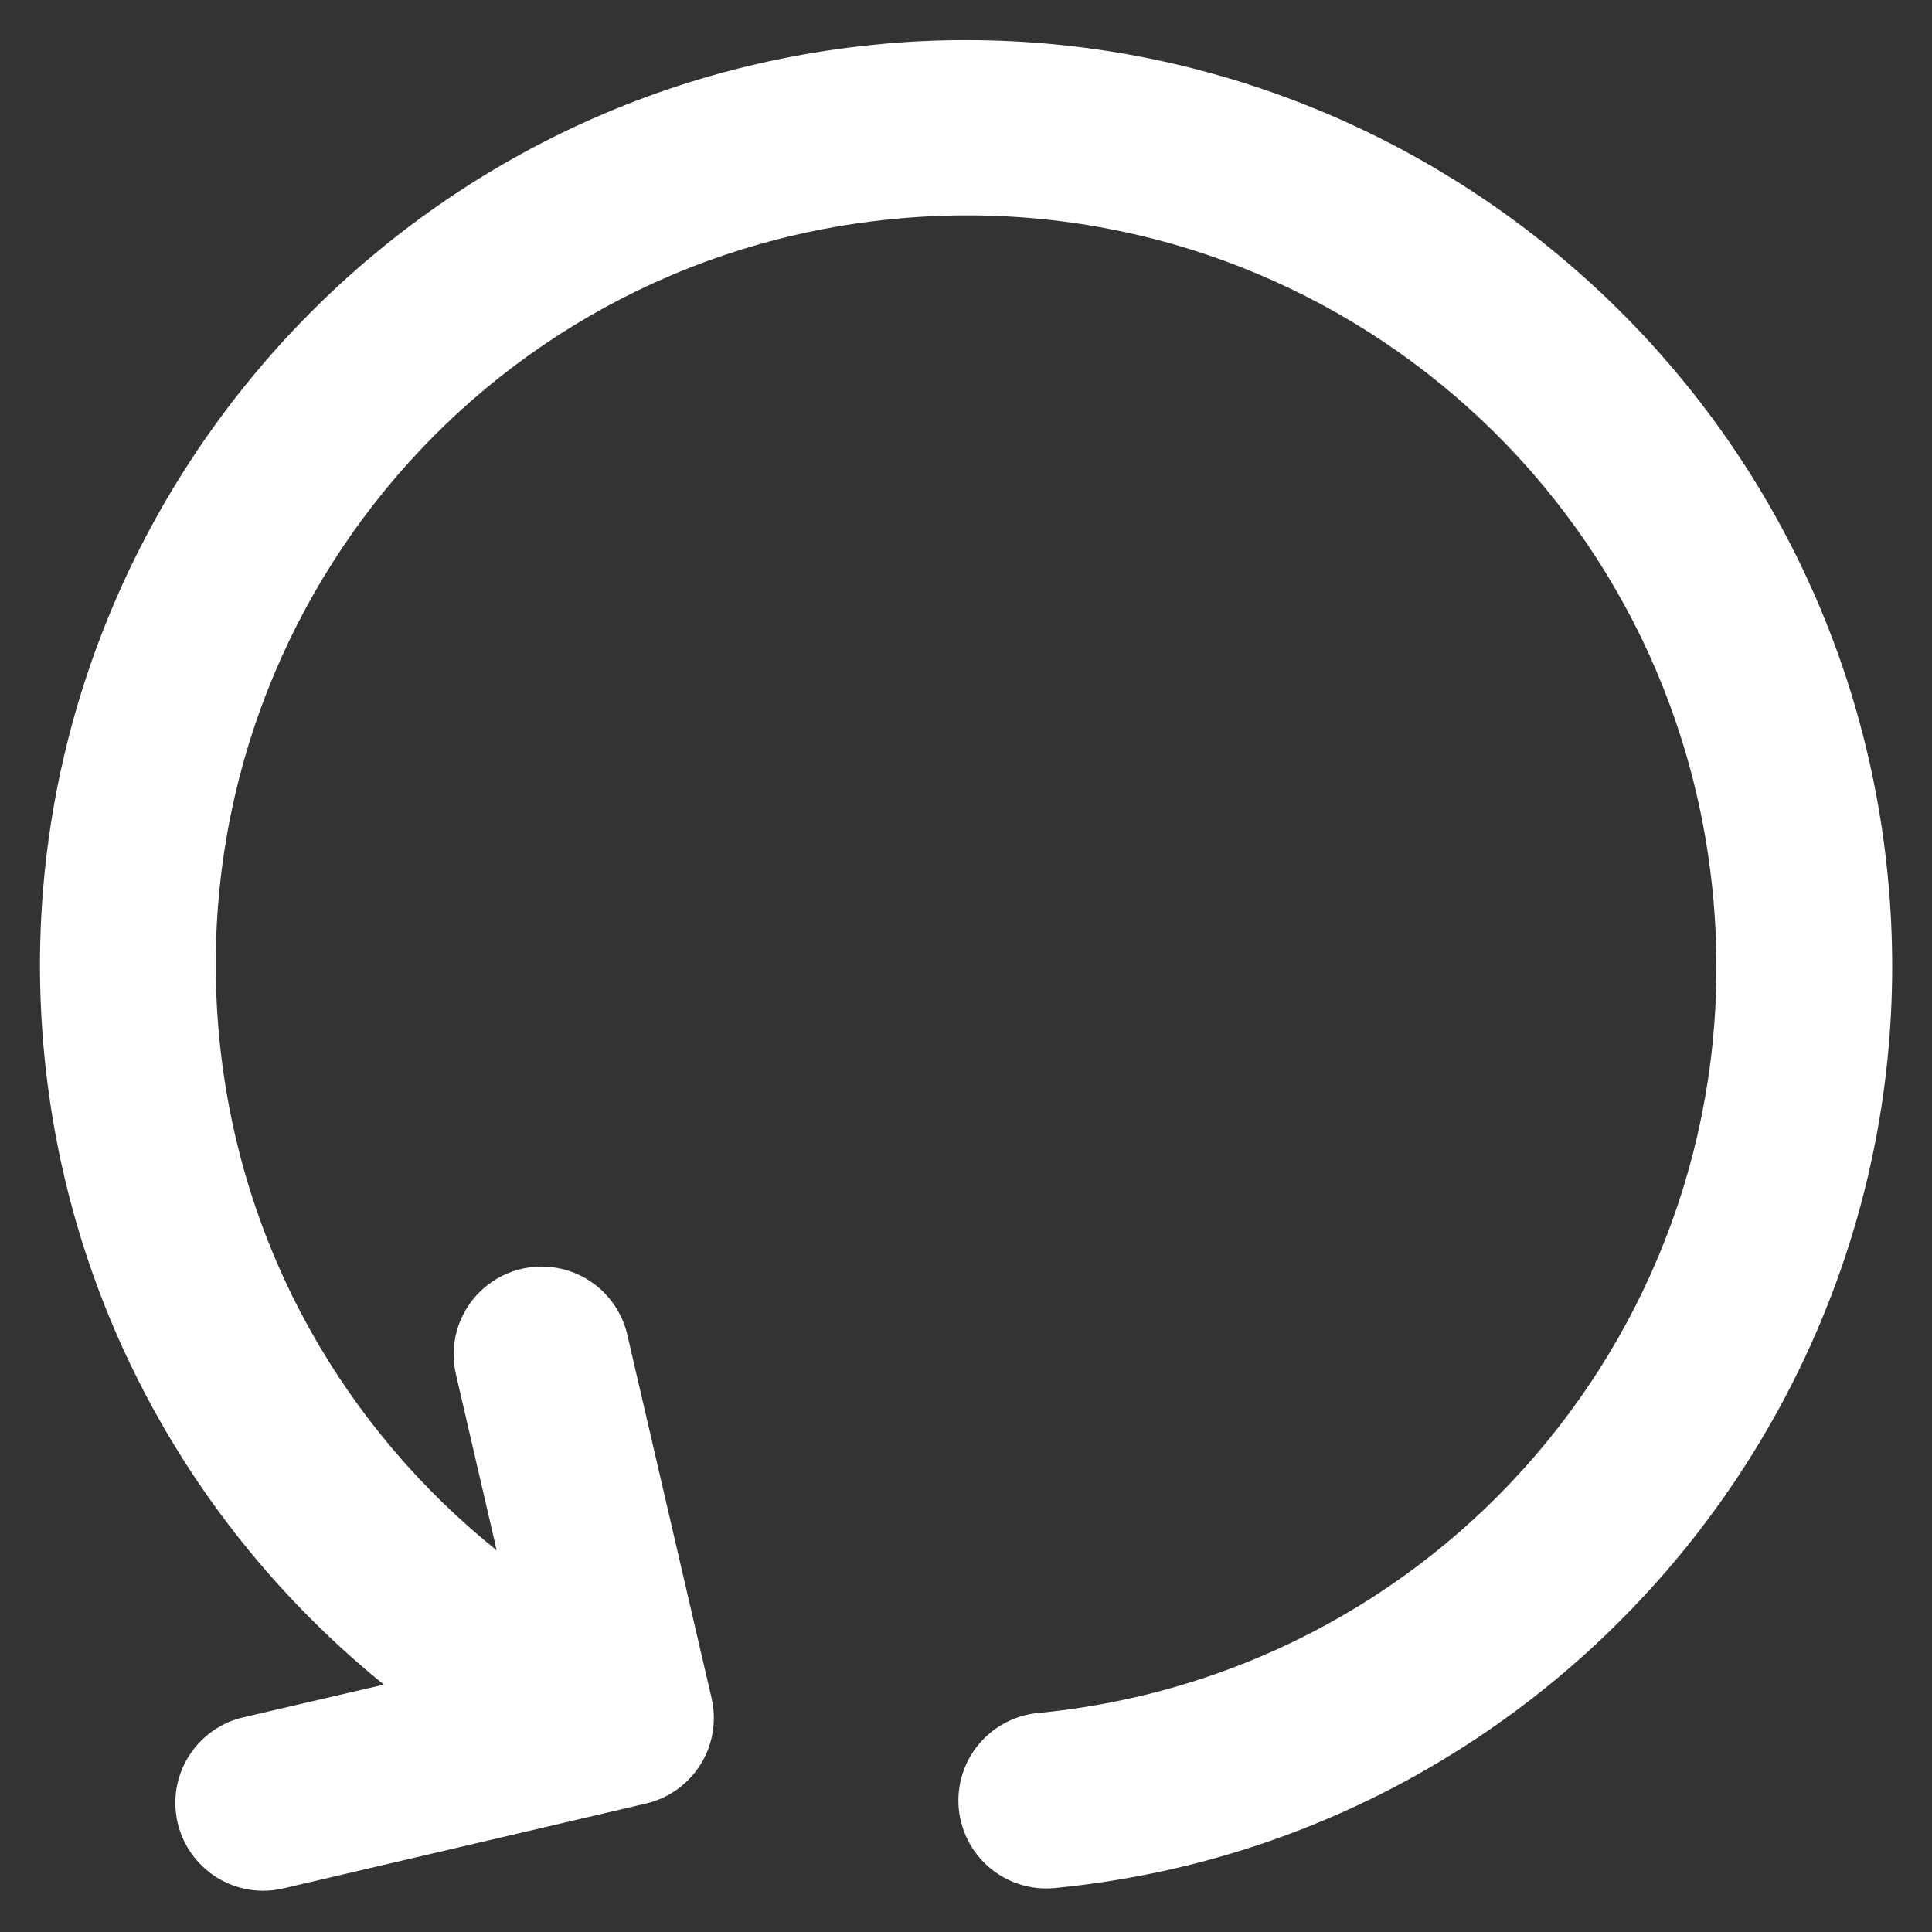 <svg width="22" height="22" viewBox="0 0 22 22" fill="none" xmlns="http://www.w3.org/2000/svg">
<rect x="0" y="0" width="22" height="22" fill="#333333" stroke="none"/>
<path d="M11.025 0.457C10.67 0.456 10.311 0.472 9.949 0.51C4.166 1.088 -0.07 6.263 0.508 12.047C0.799 14.958 2.261 17.473 4.371 19.183L2.773 19.555C2.645 19.584 2.524 19.638 2.417 19.715C2.31 19.791 2.219 19.888 2.149 19.999C2.079 20.111 2.032 20.235 2.01 20.365C1.989 20.494 1.993 20.627 2.022 20.755C2.052 20.883 2.107 21.004 2.183 21.111C2.26 21.218 2.357 21.309 2.468 21.379C2.58 21.448 2.704 21.495 2.834 21.517C2.964 21.538 3.097 21.534 3.225 21.504L7.357 20.537C7.614 20.477 7.837 20.317 7.977 20.093C8.117 19.869 8.162 19.599 8.104 19.342L7.145 15.207C7.094 14.976 6.962 14.771 6.774 14.627C6.586 14.484 6.353 14.412 6.117 14.424C5.97 14.431 5.825 14.471 5.695 14.54C5.565 14.61 5.451 14.707 5.363 14.826C5.275 14.945 5.214 15.081 5.185 15.226C5.156 15.371 5.16 15.521 5.195 15.664L5.656 17.654C3.931 16.268 2.738 14.229 2.5 11.848C2.03 7.14 5.441 2.966 10.149 2.496C14.856 2.025 19.032 5.442 19.502 10.15C19.972 14.858 16.554 19.033 11.846 19.504C11.712 19.513 11.581 19.549 11.462 19.61C11.342 19.671 11.236 19.755 11.15 19.857C11.063 19.959 10.998 20.078 10.958 20.206C10.919 20.334 10.905 20.469 10.918 20.602C10.932 20.736 10.972 20.865 11.036 20.983C11.1 21.101 11.188 21.204 11.293 21.288C11.398 21.371 11.518 21.432 11.648 21.468C11.777 21.504 11.912 21.513 12.045 21.496C17.828 20.918 22.072 15.735 21.494 9.951C20.952 4.529 16.363 0.467 11.025 0.457V0.457Z" fill="white"/>
</svg>
